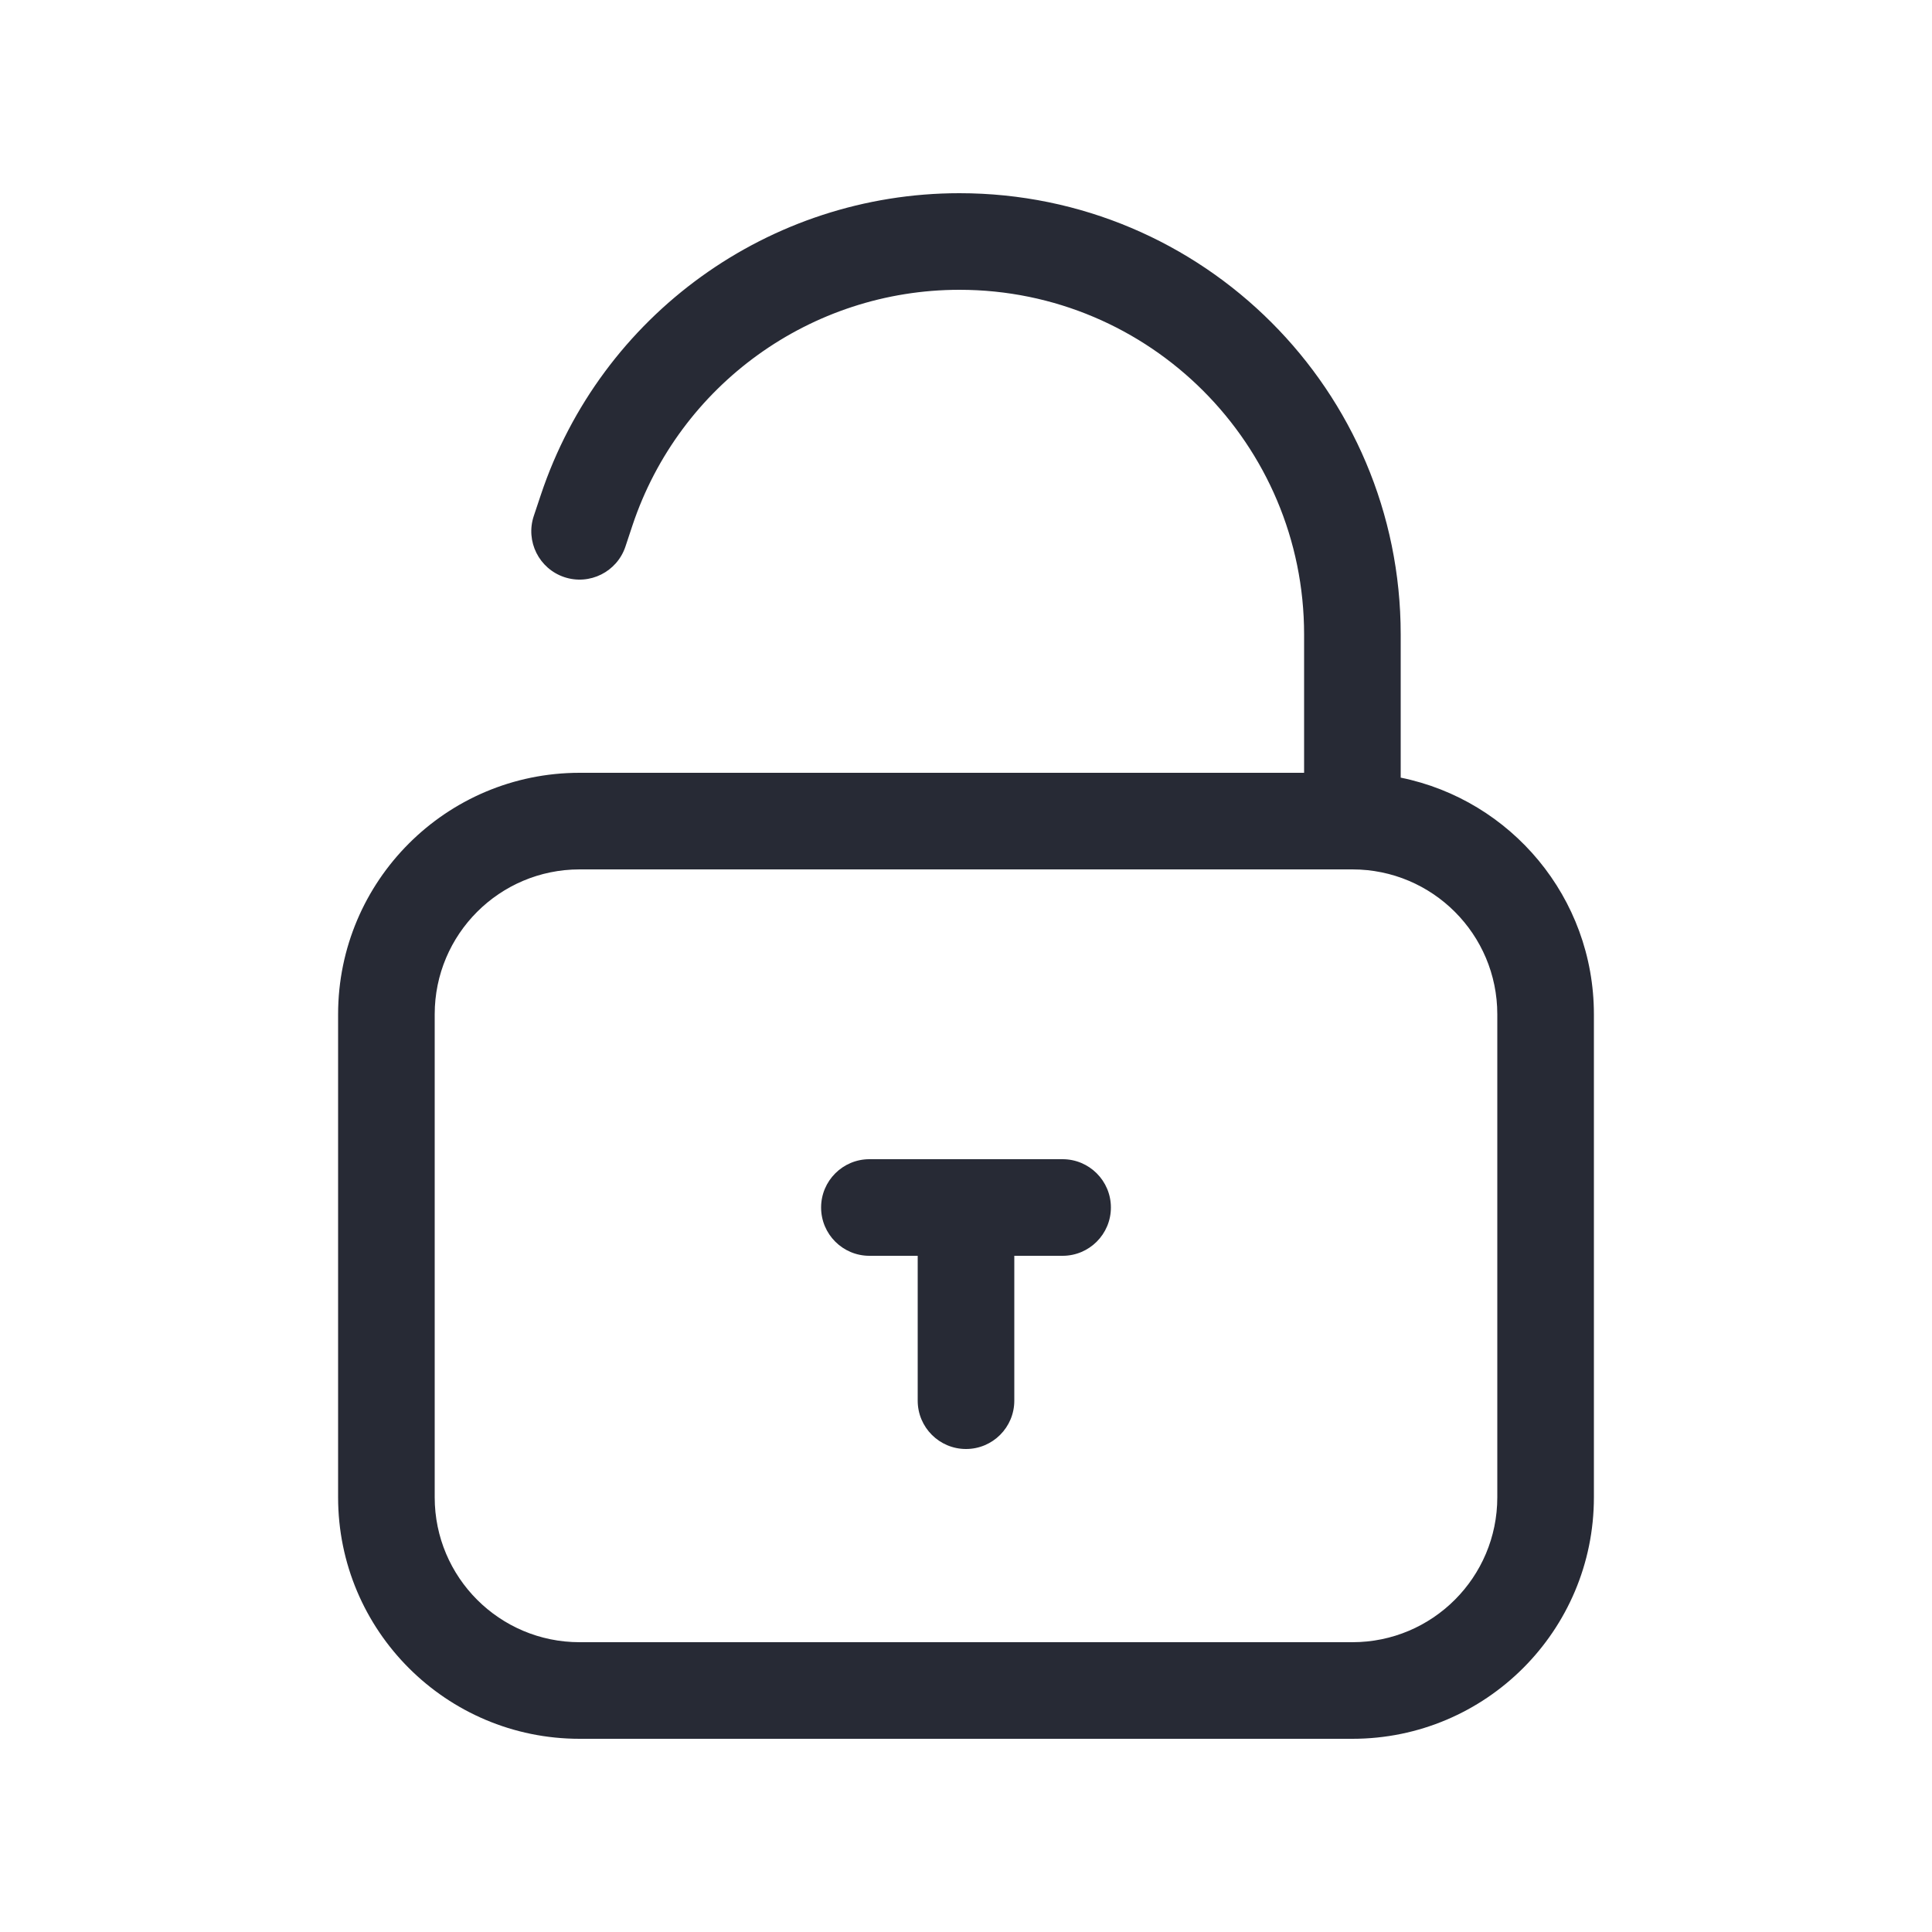 <svg width="40" height="40" viewBox="0 0 40 40" fill="none" xmlns="http://www.w3.org/2000/svg">
<path fill-rule="evenodd" clip-rule="evenodd" d="M19.864 6C16.793 6 14.066 7.965 13.094 10.879L12.949 11.316C12.774 11.84 12.208 12.123 11.684 11.949C11.16 11.774 10.877 11.208 11.051 10.684L11.197 10.247C12.441 6.516 15.932 4 19.864 4C24.91 4 29 8.09 29 13.136V16.1C31.282 16.563 33 18.581 33 21V31C33 33.761 30.761 36 28 36H12C9.239 36 7 33.761 7 31V21C7 18.239 9.239 16 12 16H27V13.136C27 9.195 23.805 6 19.864 6ZM12 18C10.343 18 9 19.343 9 21V31C9 32.657 10.343 34 12 34H28C29.657 34 31 32.657 31 31V21C31 19.343 29.657 18 28 18H12ZM17 25C17 24.448 17.448 24 18 24H22C22.552 24 23 24.448 23 25C23 25.552 22.552 26 22 26H21V29C21 29.552 20.552 30 20 30C19.448 30 19 29.552 19 29V26H18C17.448 26 17 25.552 17 25Z" fill="#272A35"/>
</svg>
